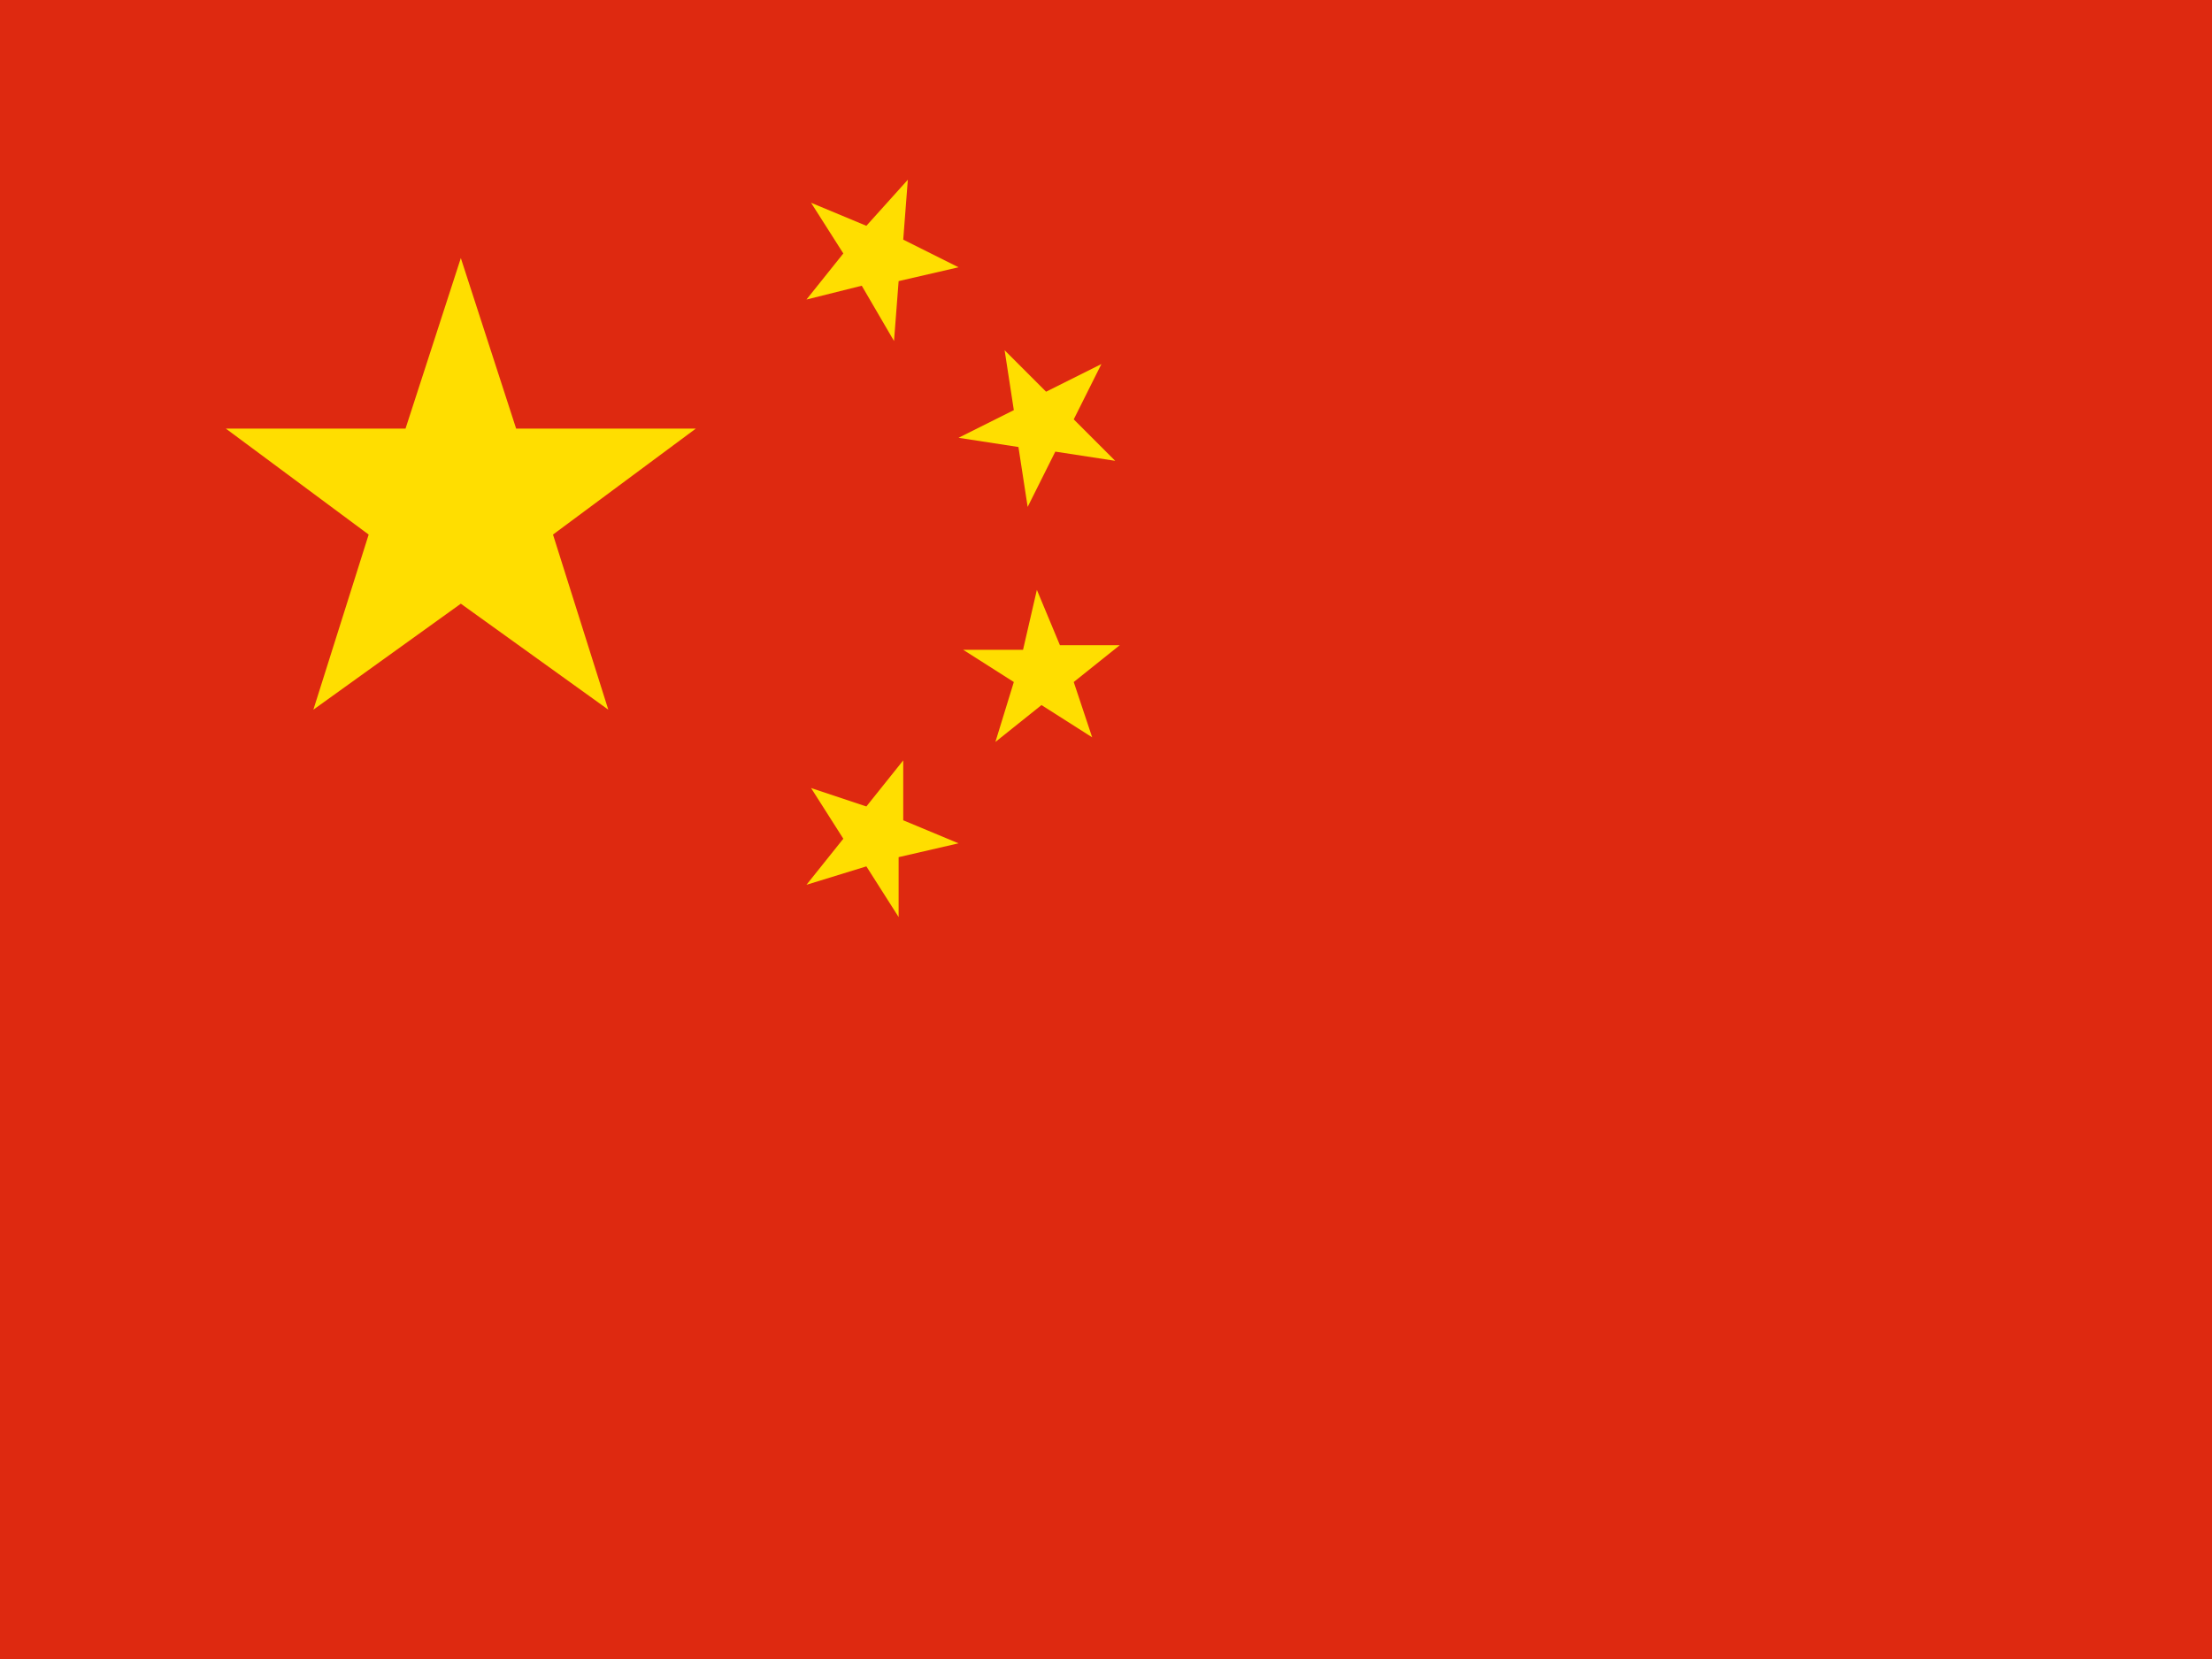 <?xml version="1.0" encoding="utf-8"?>
<!-- Generator: Adobe Illustrator 22.0.1, SVG Export Plug-In . SVG Version: 6.00 Build 0)  -->
<svg version="1.1" id="Ch" xmlns="http://www.w3.org/2000/svg" xmlns:xlink="http://www.w3.org/1999/xlink" x="0px" y="0px"
	 viewBox="0 0 48 36" style="enable-background:new 0 0 48 36;" xml:space="preserve">
<style type="text/css">
	.st0{fill:#DE2910;}
	.st1{fill:#FFDE00;}
</style>
<rect x="0" class="st0" width="48" height="36"/>
<g>
	<polygon class="st1" points="11.2,9.3 10,5.6 8.8,9.3 4.9,9.3 8,11.6 6.8,15.4 10,13.1 13.2,15.4 12,11.6 15.1,9.3 	"/>
	<polygon class="st1" points="18.7,6.2 19.4,7.4 19.5,6.1 20.8,5.8 19.6,5.2 19.7,3.9 18.8,4.9 17.6,4.4 18.3,5.5 17.5,6.5 	"/>
	<polygon class="st1" points="22.1,9.7 22.3,11 22.9,9.8 24.2,10 23.3,9.1 23.9,7.9 22.7,8.5 21.8,7.6 22,8.9 20.8,9.5 	"/>
	<polygon class="st1" points="23.3,14.8 24.3,14 23,14 22.5,12.8 22.2,14.1 20.9,14.1 22,14.8 21.6,16.1 22.6,15.3 23.7,16 	"/>
	<polygon class="st1" points="19.6,17.8 19.6,16.5 18.8,17.5 17.6,17.1 18.3,18.2 17.5,19.2 18.8,18.8 19.5,19.9 19.5,18.6 
		20.8,18.3 	"/>
</g>
</svg>
